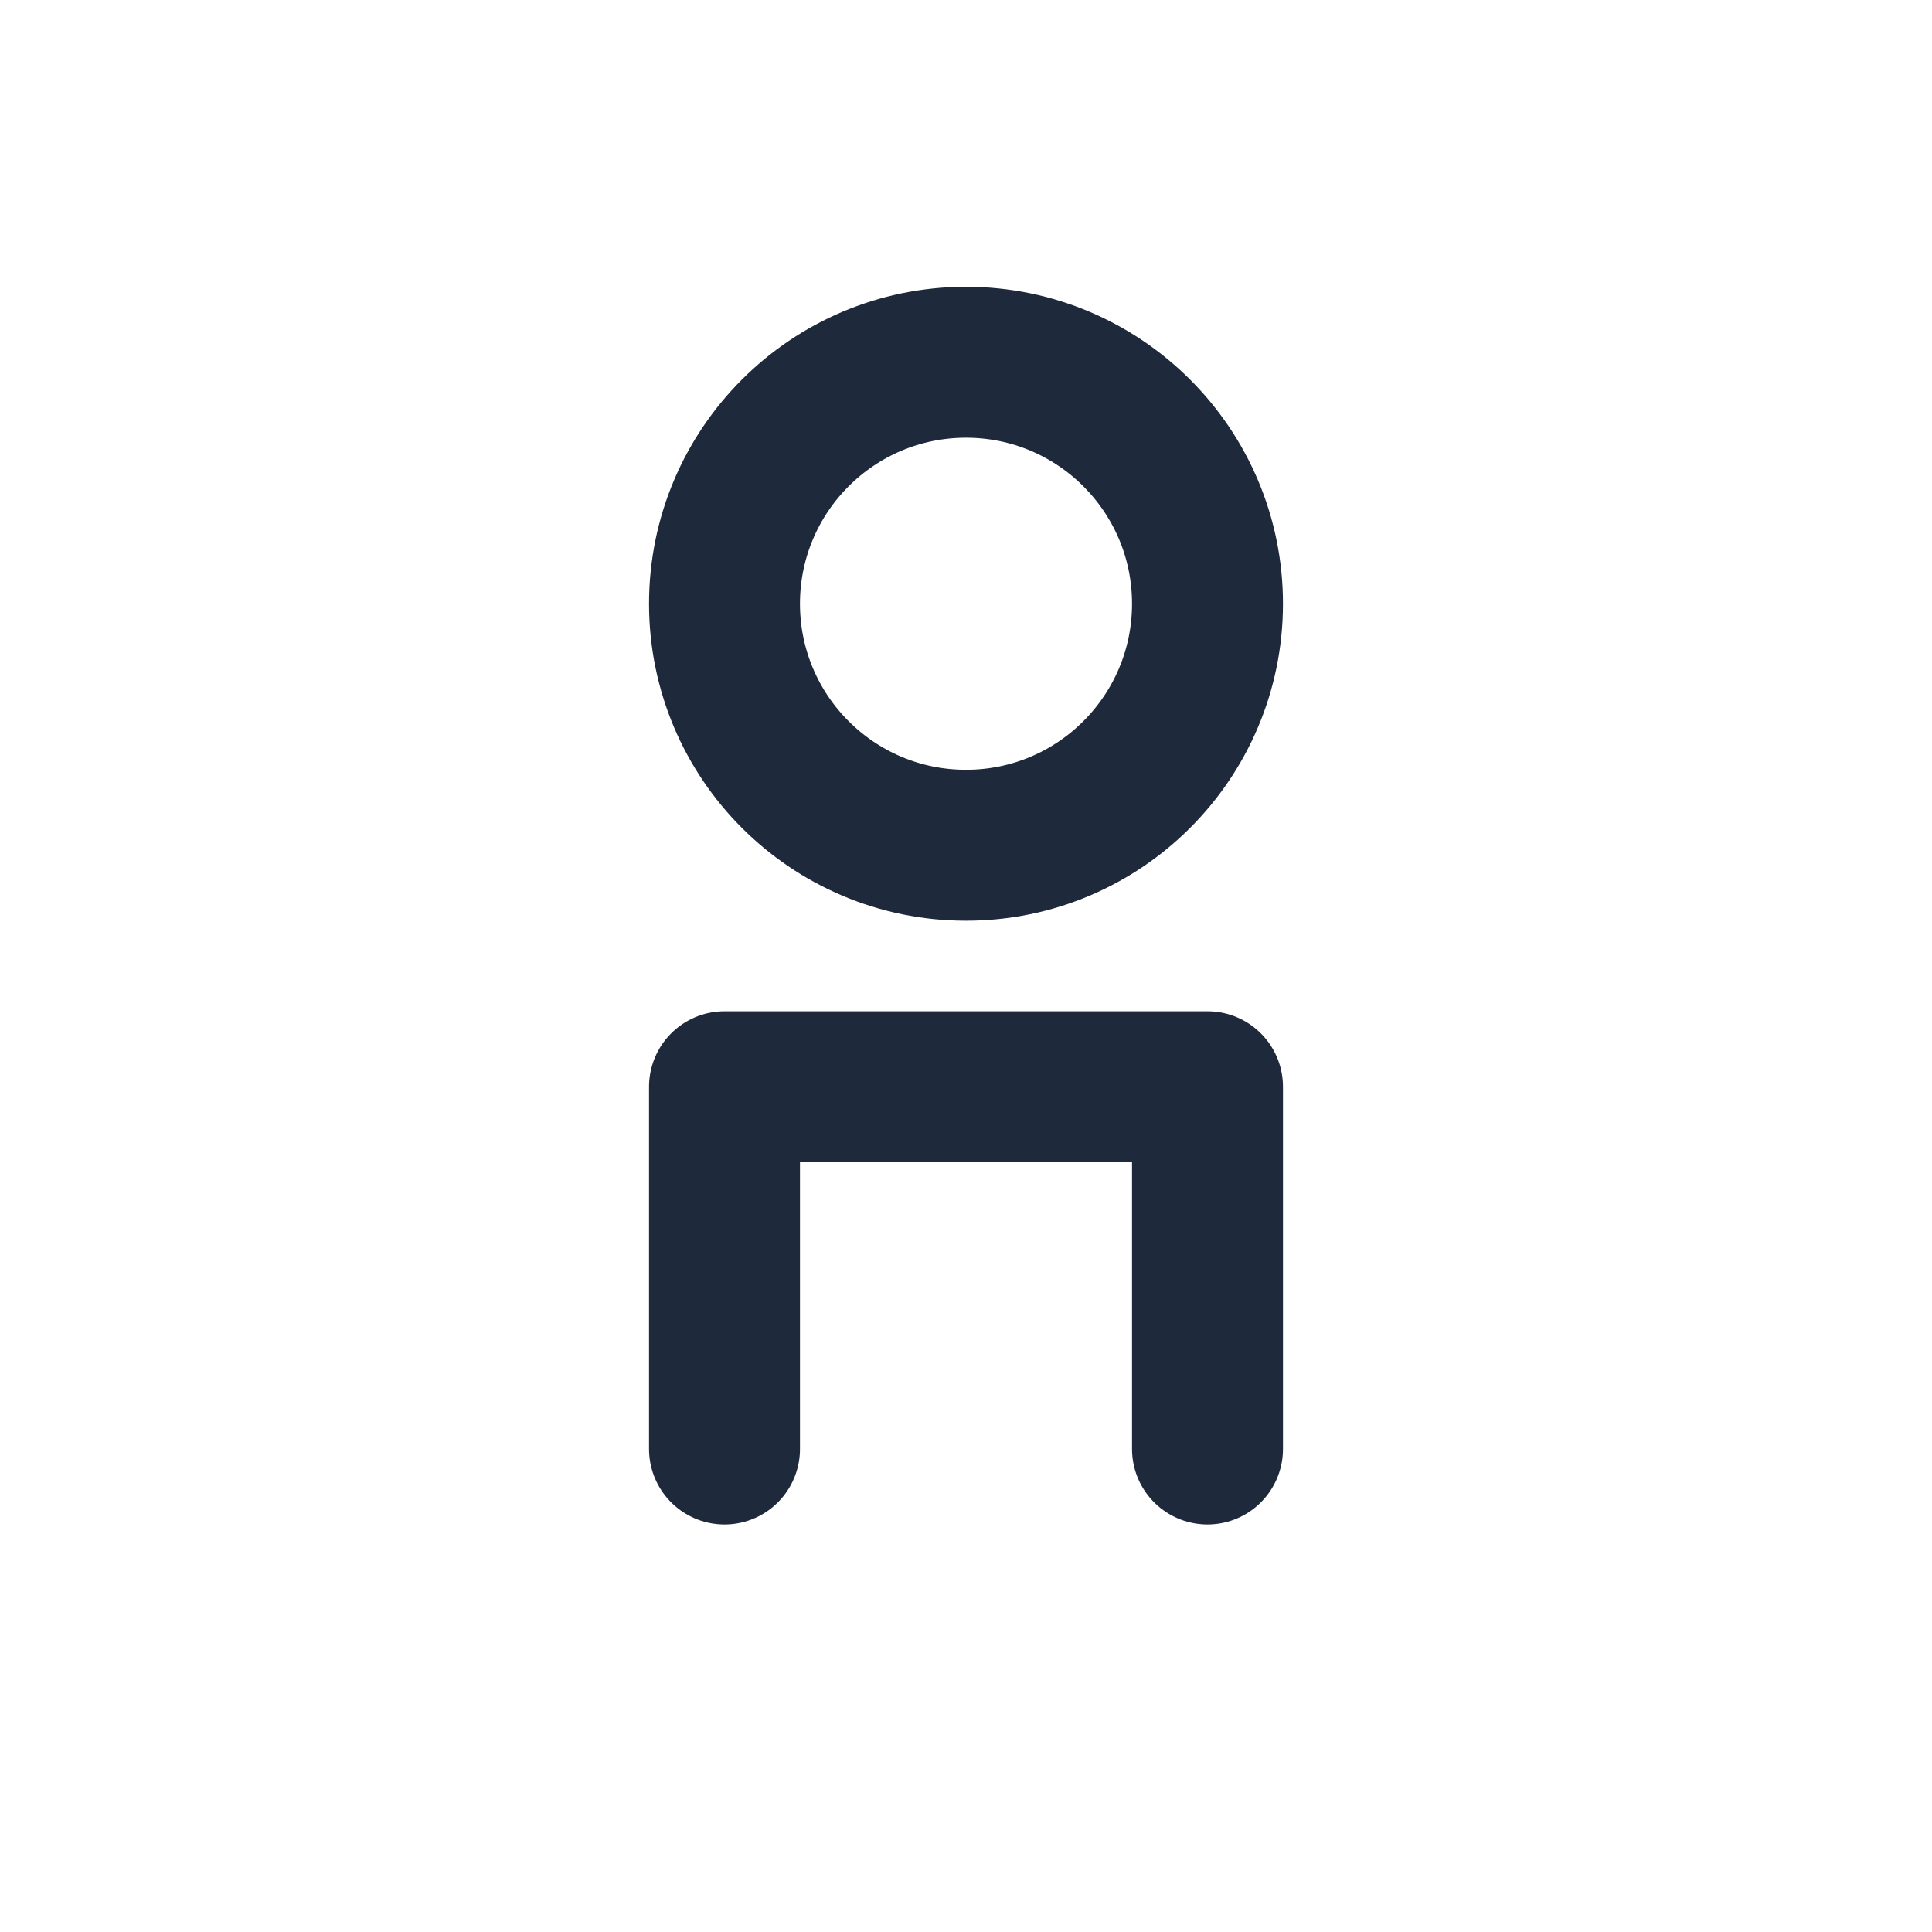 <svg width="32" height="32" viewBox="0 0 32 32" fill="none" xmlns="http://www.w3.org/2000/svg">
  <!-- Fond blanc -->
  <rect width="32" height="32" fill="white"/>
  
  <!-- Forme "O" (anneau) -->
  <circle cx="16" cy="10" r="4" fill="none" stroke="#1E293B" stroke-width="2.5"/>
  <circle cx="16" cy="10" r="2.5" fill="white"/>
  
  <!-- Forme "n" (arche) -->
  <path d="M12 18L12 24M20 18L20 24M12 18C12 18 14 18 16 18C18 18 20 18 20 18" 
        stroke="#1E293B" stroke-width="2.5" stroke-linecap="round" fill="none"/>
</svg> 